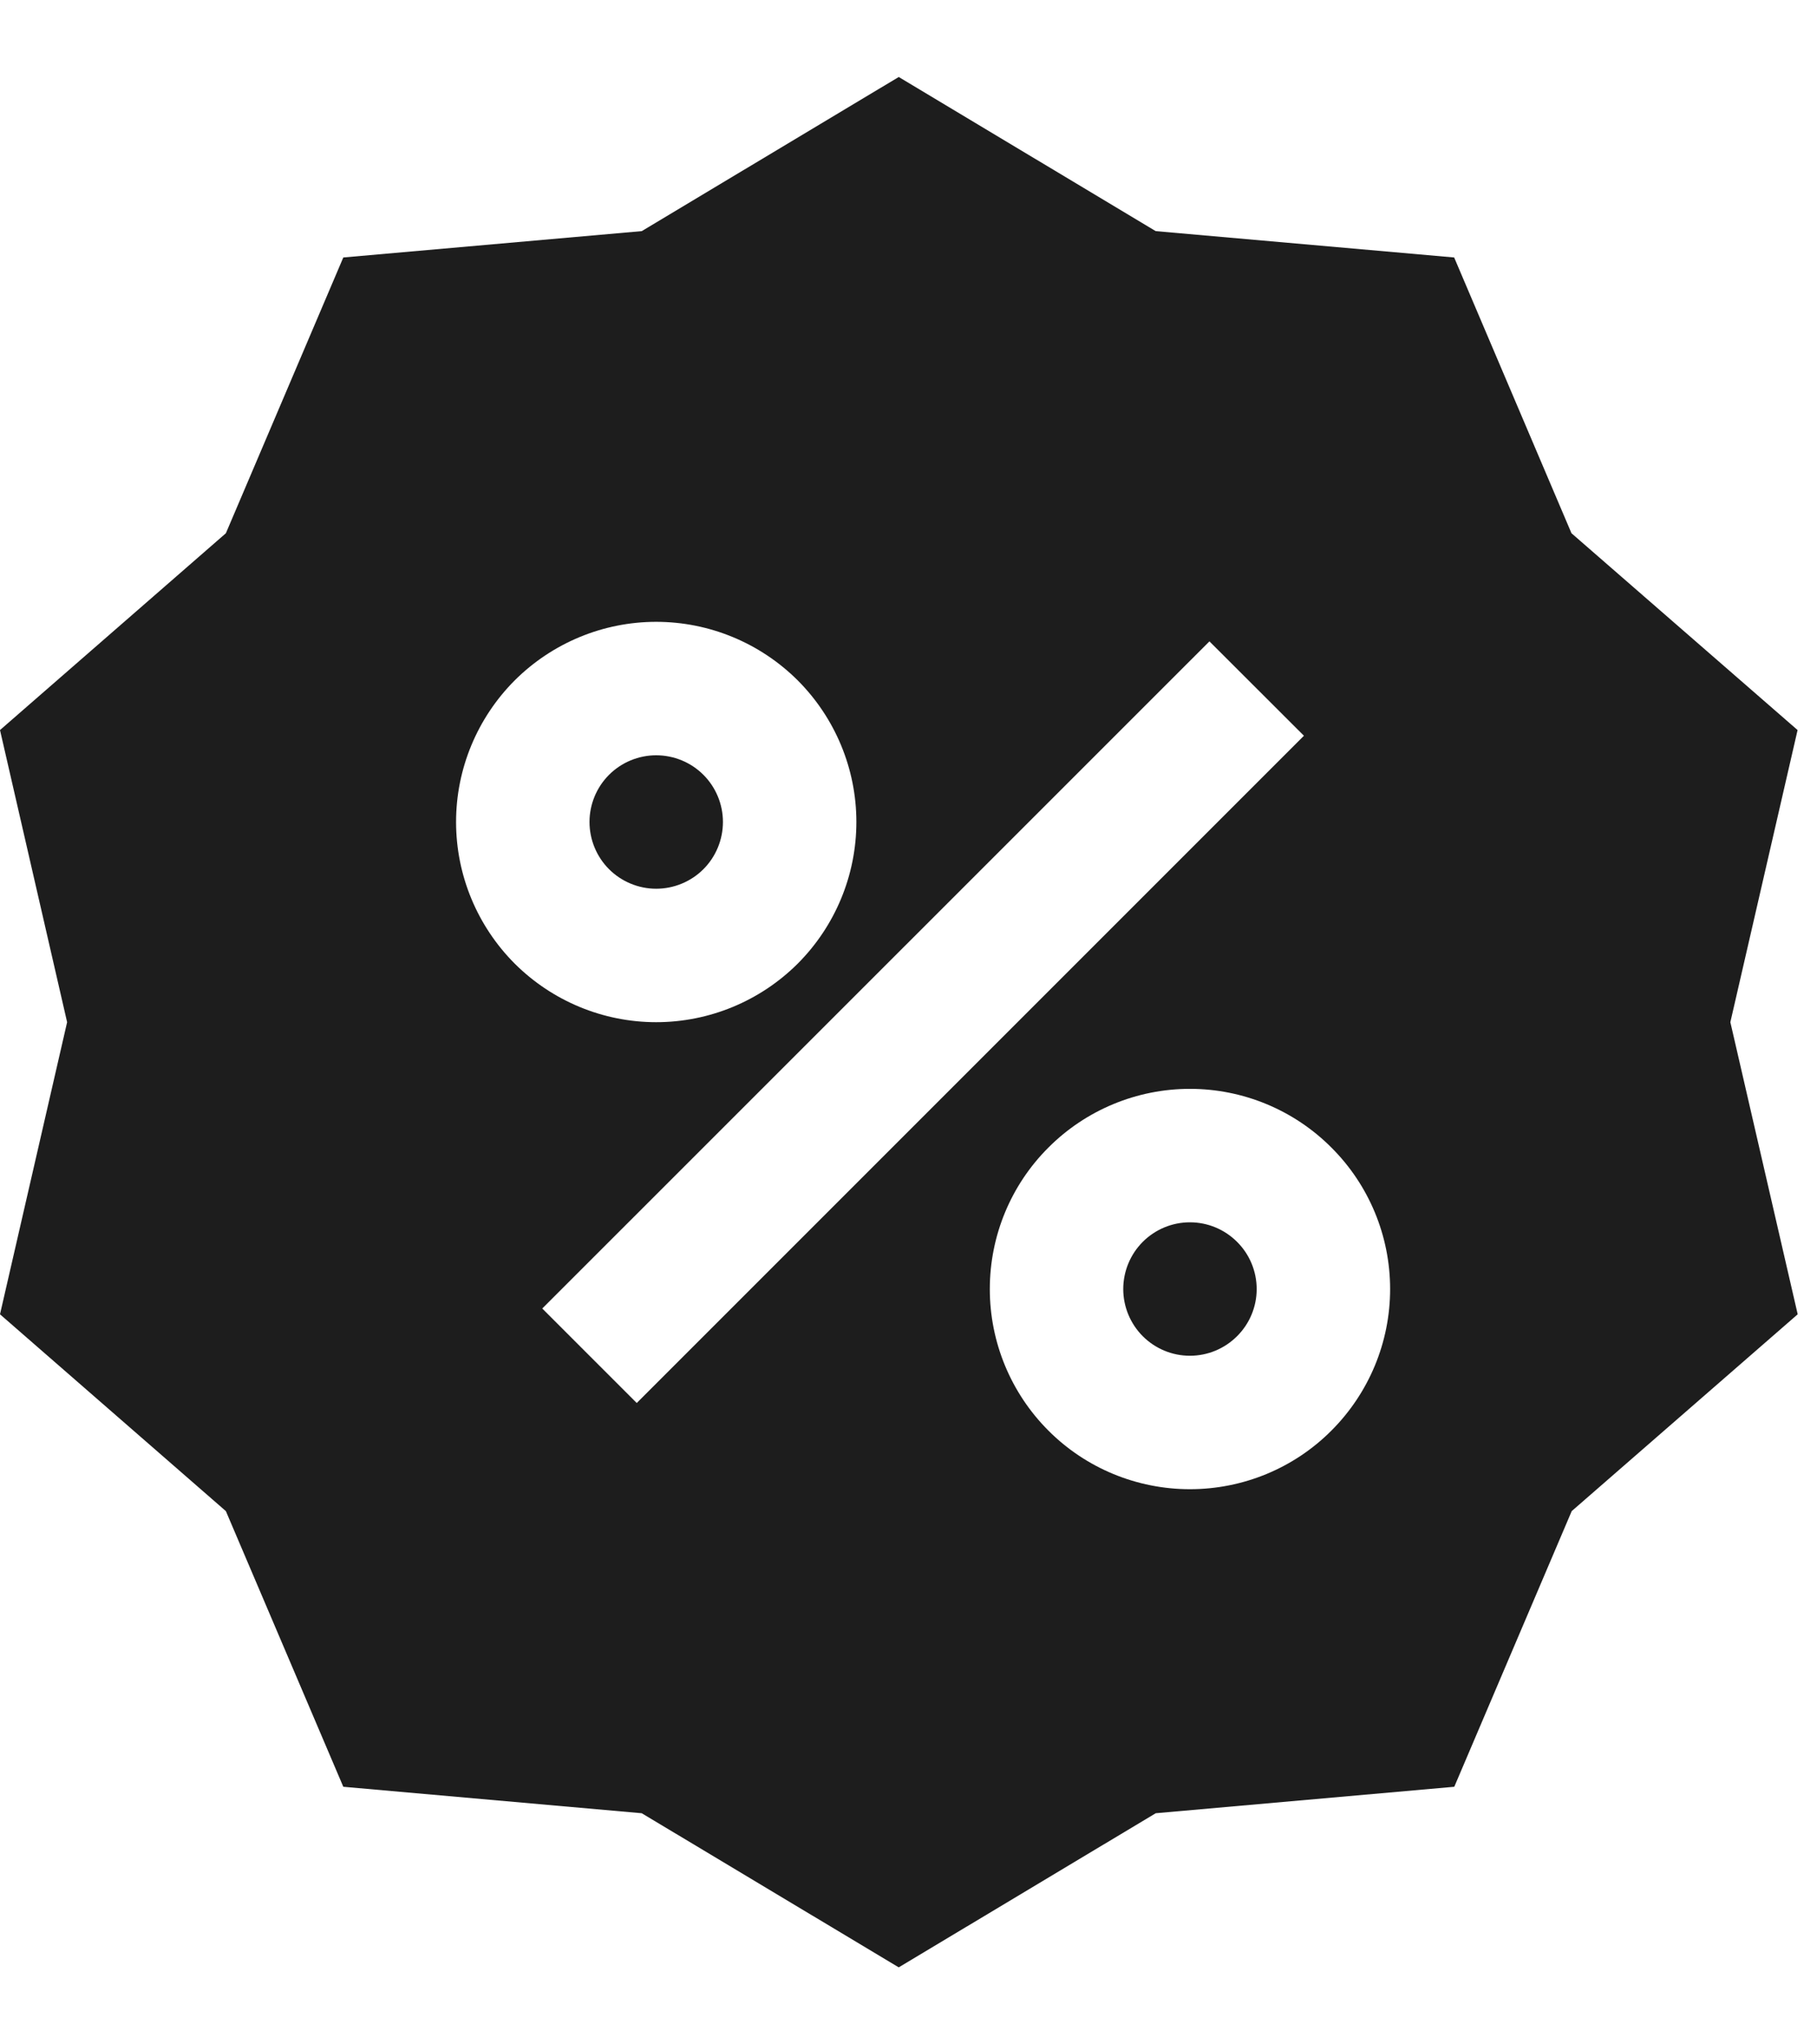 <svg width="16" height="18" viewBox="0 0 16 18" fill="none" xmlns="http://www.w3.org/2000/svg">
<path fill-rule="evenodd" clip-rule="evenodd" d="M10.177 2.035L7.914 0.678L5.651 2.035L3.023 2.267L1.989 4.695L0 6.428L0.591 9L0 11.572L1.989 13.305L3.023 15.732L5.651 15.965L7.914 17.322L10.177 15.965L12.806 15.732L13.84 13.305L15.83 11.572L15.237 9L15.829 6.428L13.838 4.695L12.805 2.267L10.177 2.035ZM5.191 7.237C5.191 7.082 5.253 6.932 5.363 6.822C5.473 6.712 5.623 6.65 5.778 6.65C5.934 6.65 6.084 6.712 6.194 6.822C6.304 6.932 6.366 7.082 6.366 7.237C6.366 7.393 6.304 7.543 6.194 7.653C6.084 7.763 5.934 7.825 5.778 7.825C5.623 7.825 5.473 7.763 5.363 7.653C5.253 7.543 5.191 7.393 5.191 7.237ZM5.778 5.475C5.311 5.475 4.863 5.661 4.532 5.991C4.202 6.322 4.016 6.77 4.016 7.237C4.016 7.705 4.202 8.153 4.532 8.484C4.863 8.814 5.311 9 5.778 9C6.246 9 6.694 8.814 7.025 8.484C7.355 8.153 7.541 7.705 7.541 7.237C7.541 6.77 7.355 6.322 7.025 5.991C6.694 5.661 6.246 5.475 5.778 5.475ZM5.607 12.353L11.482 6.478L10.65 5.647L4.775 11.521L5.607 12.353ZM9.891 11.35C9.891 11.194 9.953 11.044 10.063 10.934C10.173 10.824 10.322 10.762 10.478 10.762C10.634 10.762 10.783 10.824 10.893 10.934C11.004 11.044 11.066 11.194 11.066 11.35C11.066 11.505 11.004 11.655 10.893 11.765C10.783 11.875 10.634 11.937 10.478 11.937C10.322 11.937 10.173 11.875 10.063 11.765C9.953 11.655 9.891 11.505 9.891 11.35ZM10.478 9.587C10.011 9.587 9.562 9.773 9.232 10.104C8.901 10.434 8.716 10.882 8.716 11.35C8.716 11.817 8.901 12.265 9.232 12.596C9.562 12.927 10.011 13.112 10.478 13.112C10.946 13.112 11.394 12.927 11.724 12.596C12.055 12.265 12.241 11.817 12.241 11.35C12.241 10.882 12.055 10.434 11.724 10.104C11.394 9.773 10.946 9.587 10.478 9.587Z" fill="#1D1D1D"/>
</svg>
